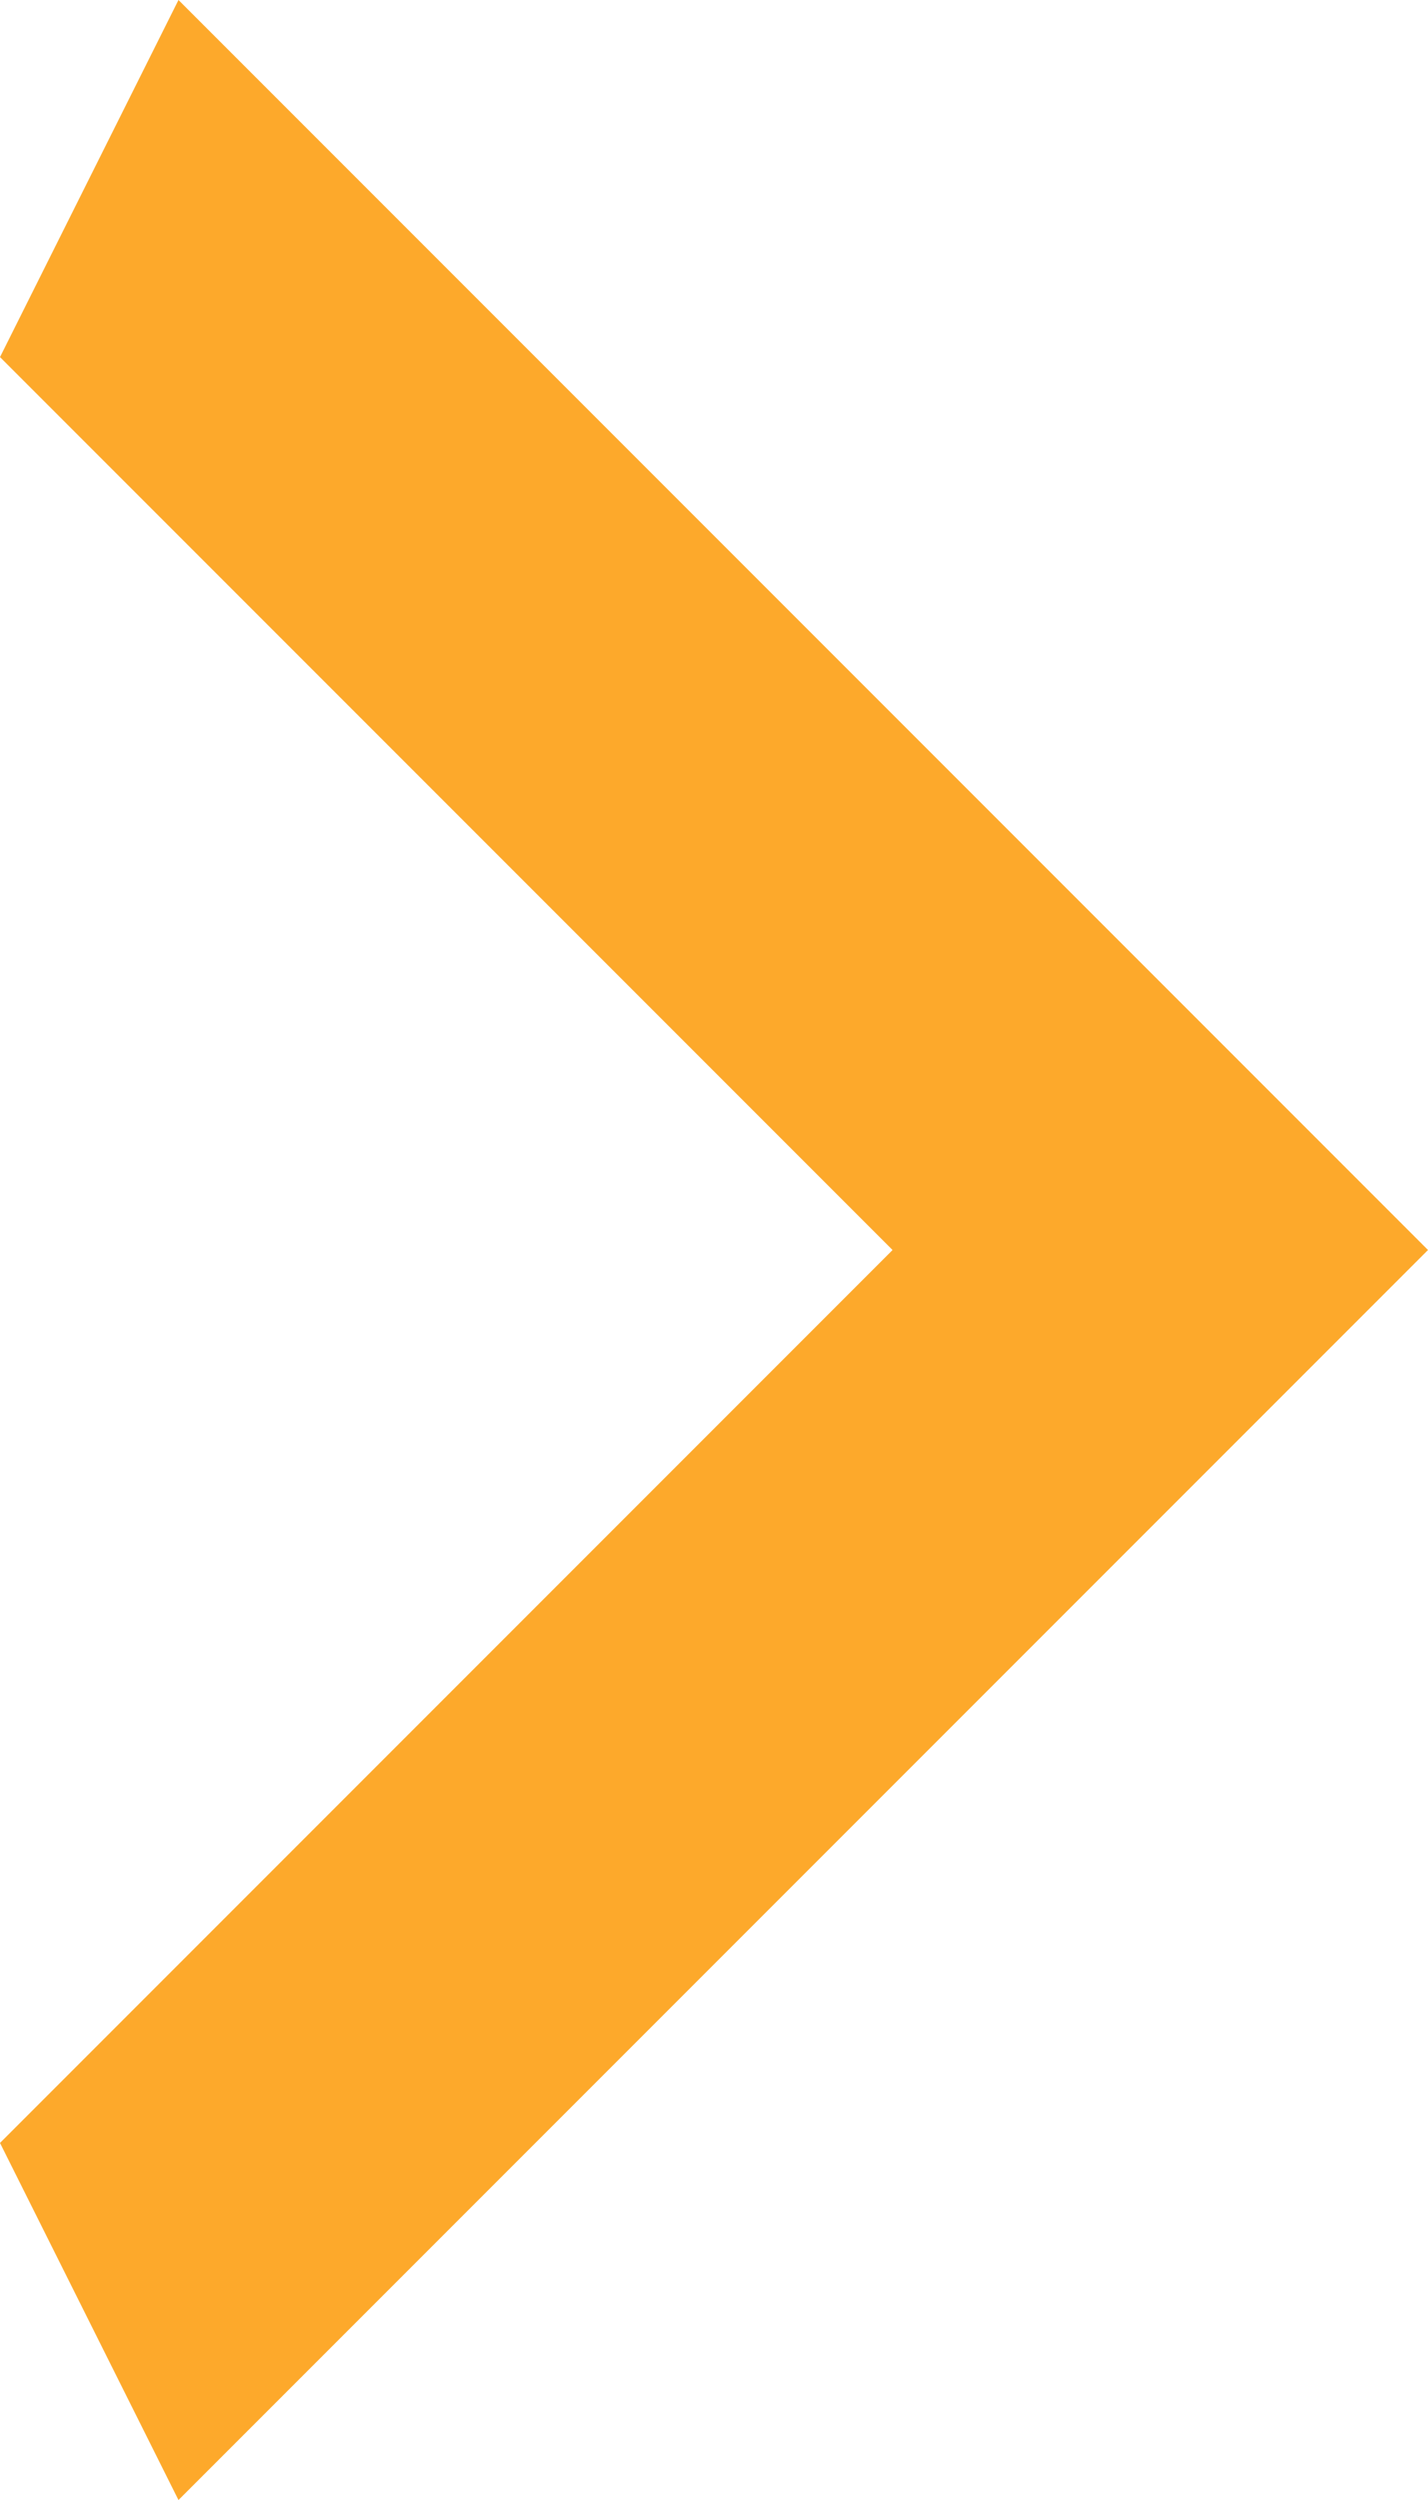 <svg xmlns="http://www.w3.org/2000/svg" width="9.257" height="16.2" viewBox="0 0 9.257 16.2">
  <path id="Forward_arrow_small" d="M10.8,19.286,16.586,13.5,10.8,7.714,11.957,5.4l8.1,8.1-8.1,8.1Z" transform="translate(-10.8 -5.4)" fill="#fda92b"/>
</svg>
